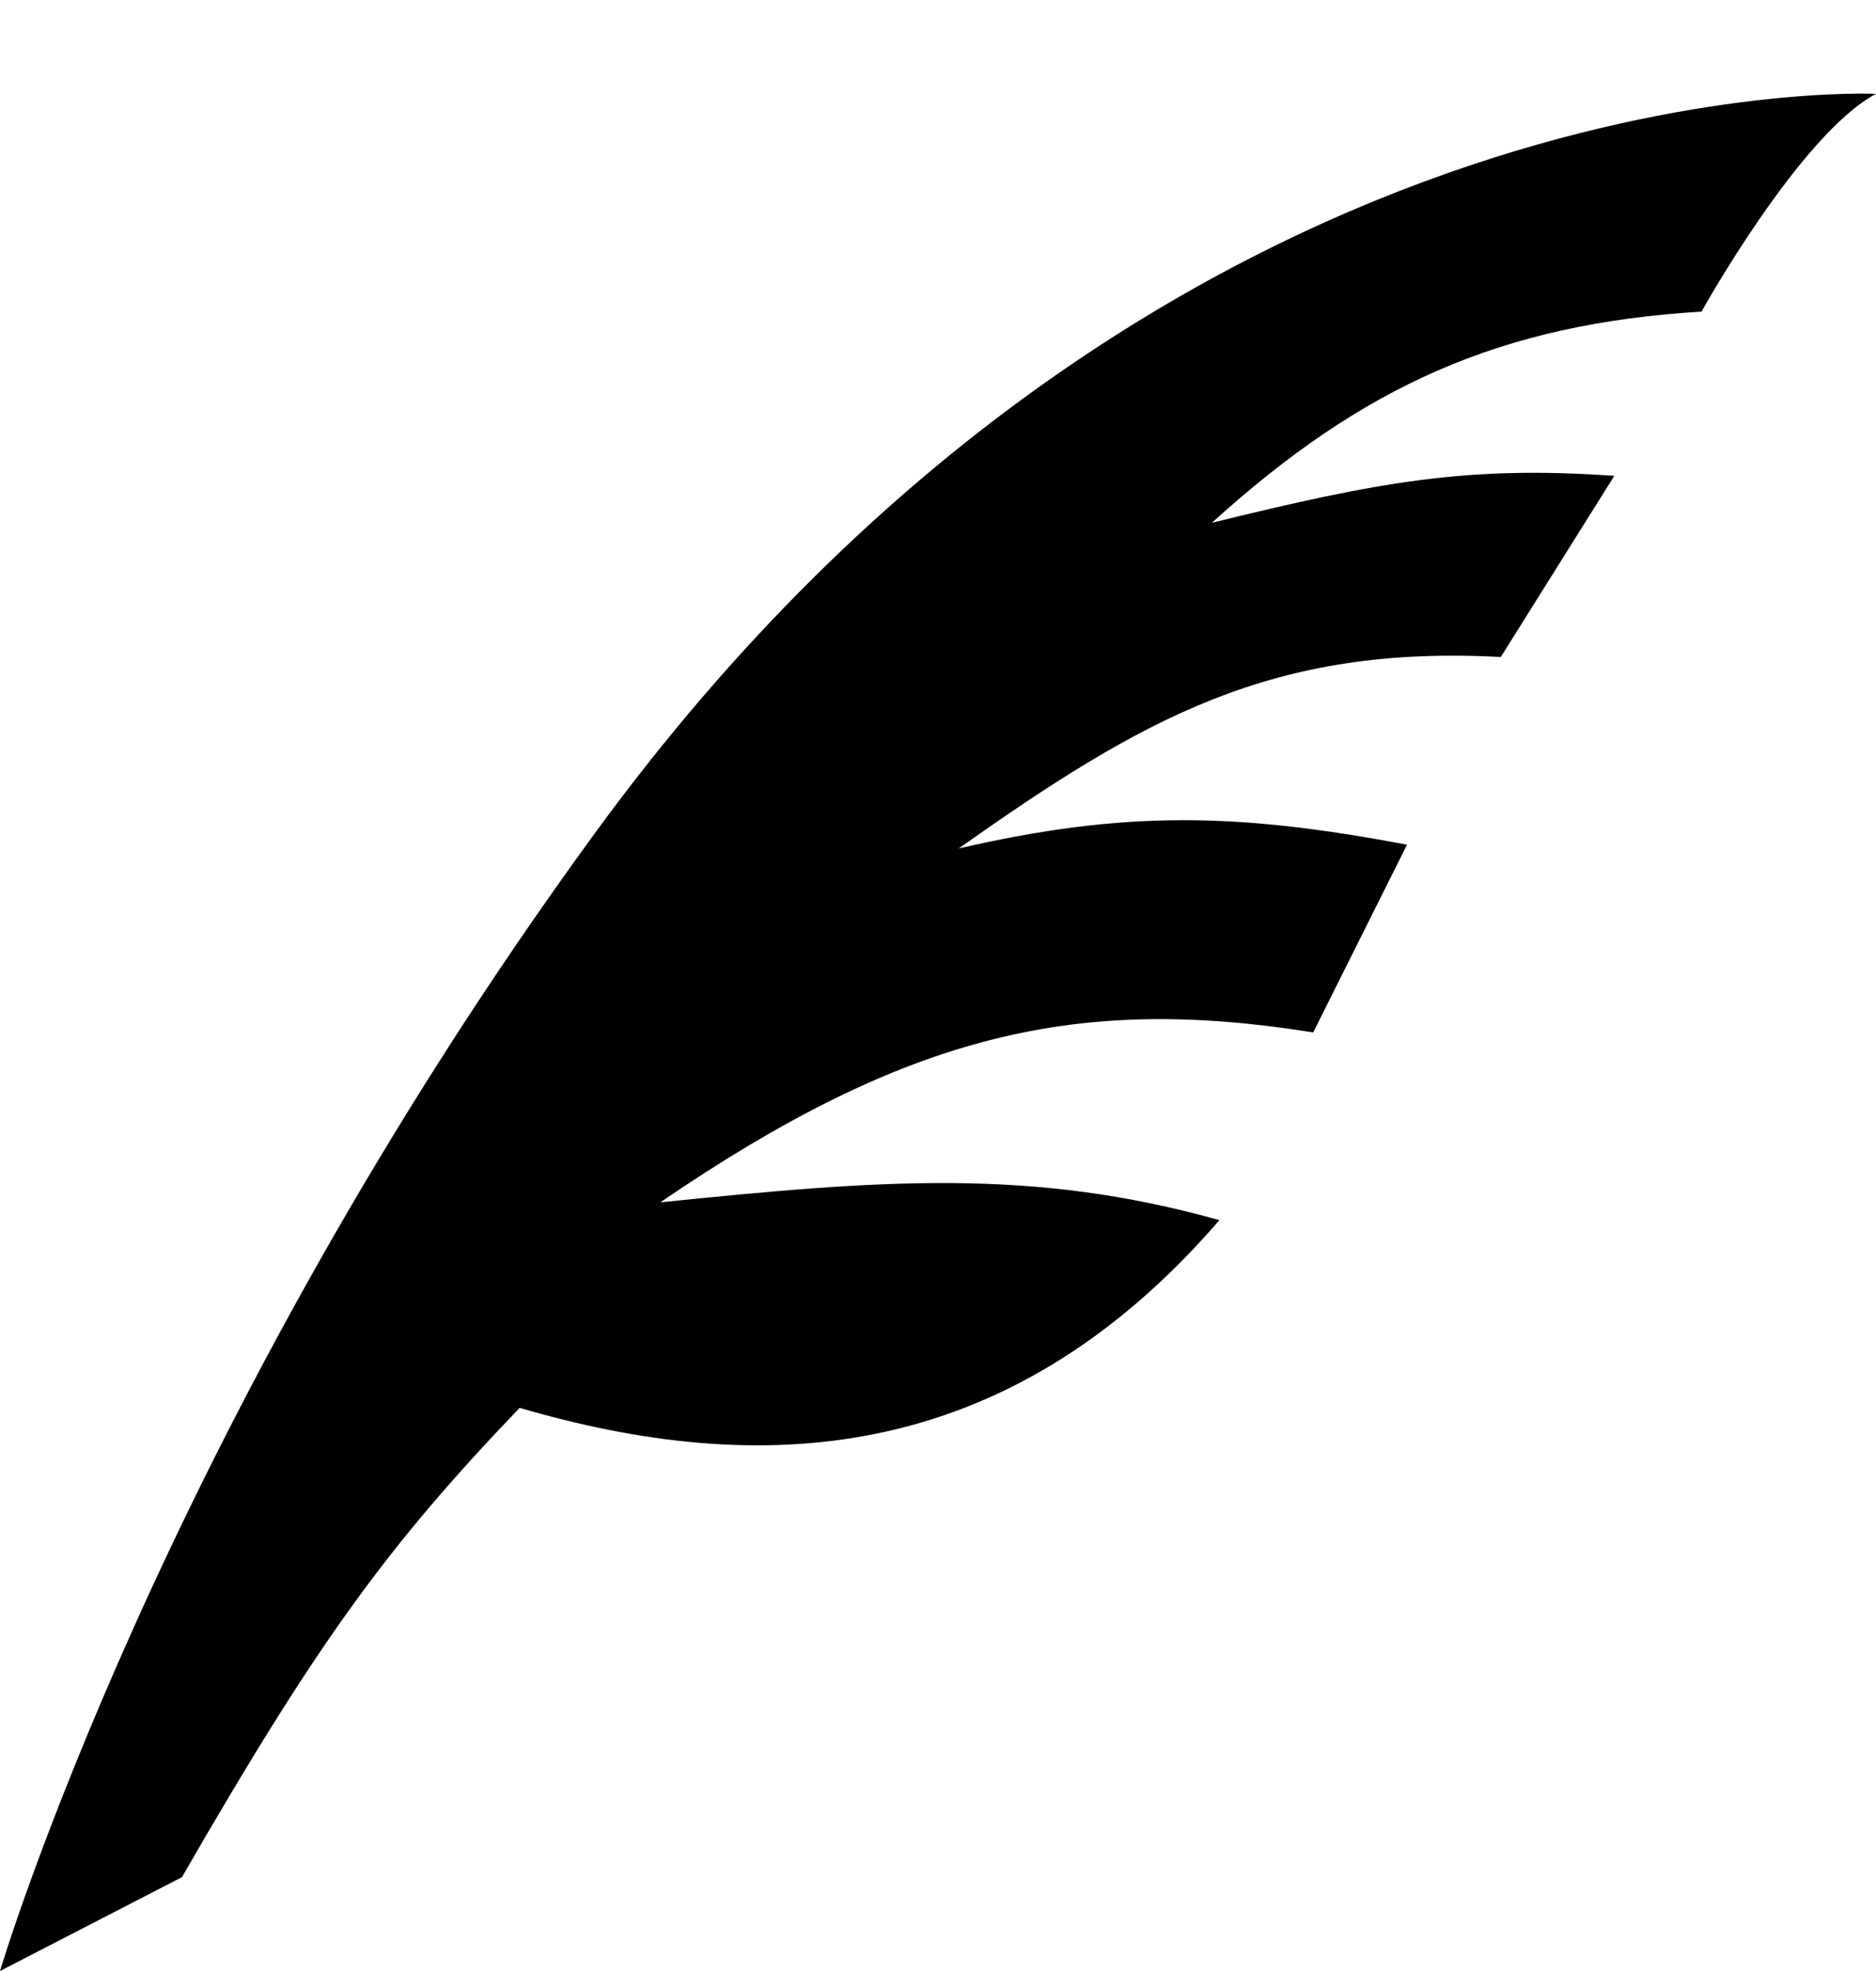 <svg width="20" height="21" viewBox="0 0 20 21" fill="none" xmlns="http://www.w3.org/2000/svg">
<path d="M20 1C20 1 12.36 0.63 6.34 8.88C1.72 15.21 0 21 0 21L1.94 20C3.38 17.5 4.13 16.47 5.54 15C8.07 15.74 10.71 15.65 13 13C11 12.44 9.4 12.57 7.04 12.81C9.69 11 11.5 10.6 14 11L15 9C13.2 8.66 12 8.63 10.22 9.04C12.19 7.65 13.56 6.87 16 7L17.21 5.07C15.65 4.96 14.71 5.13 12.92 5.57C14.53 4.11 16 3.45 18.14 3.32C18.14 3.32 19.19 1.43 20 1Z" fill="black"/>
</svg>
